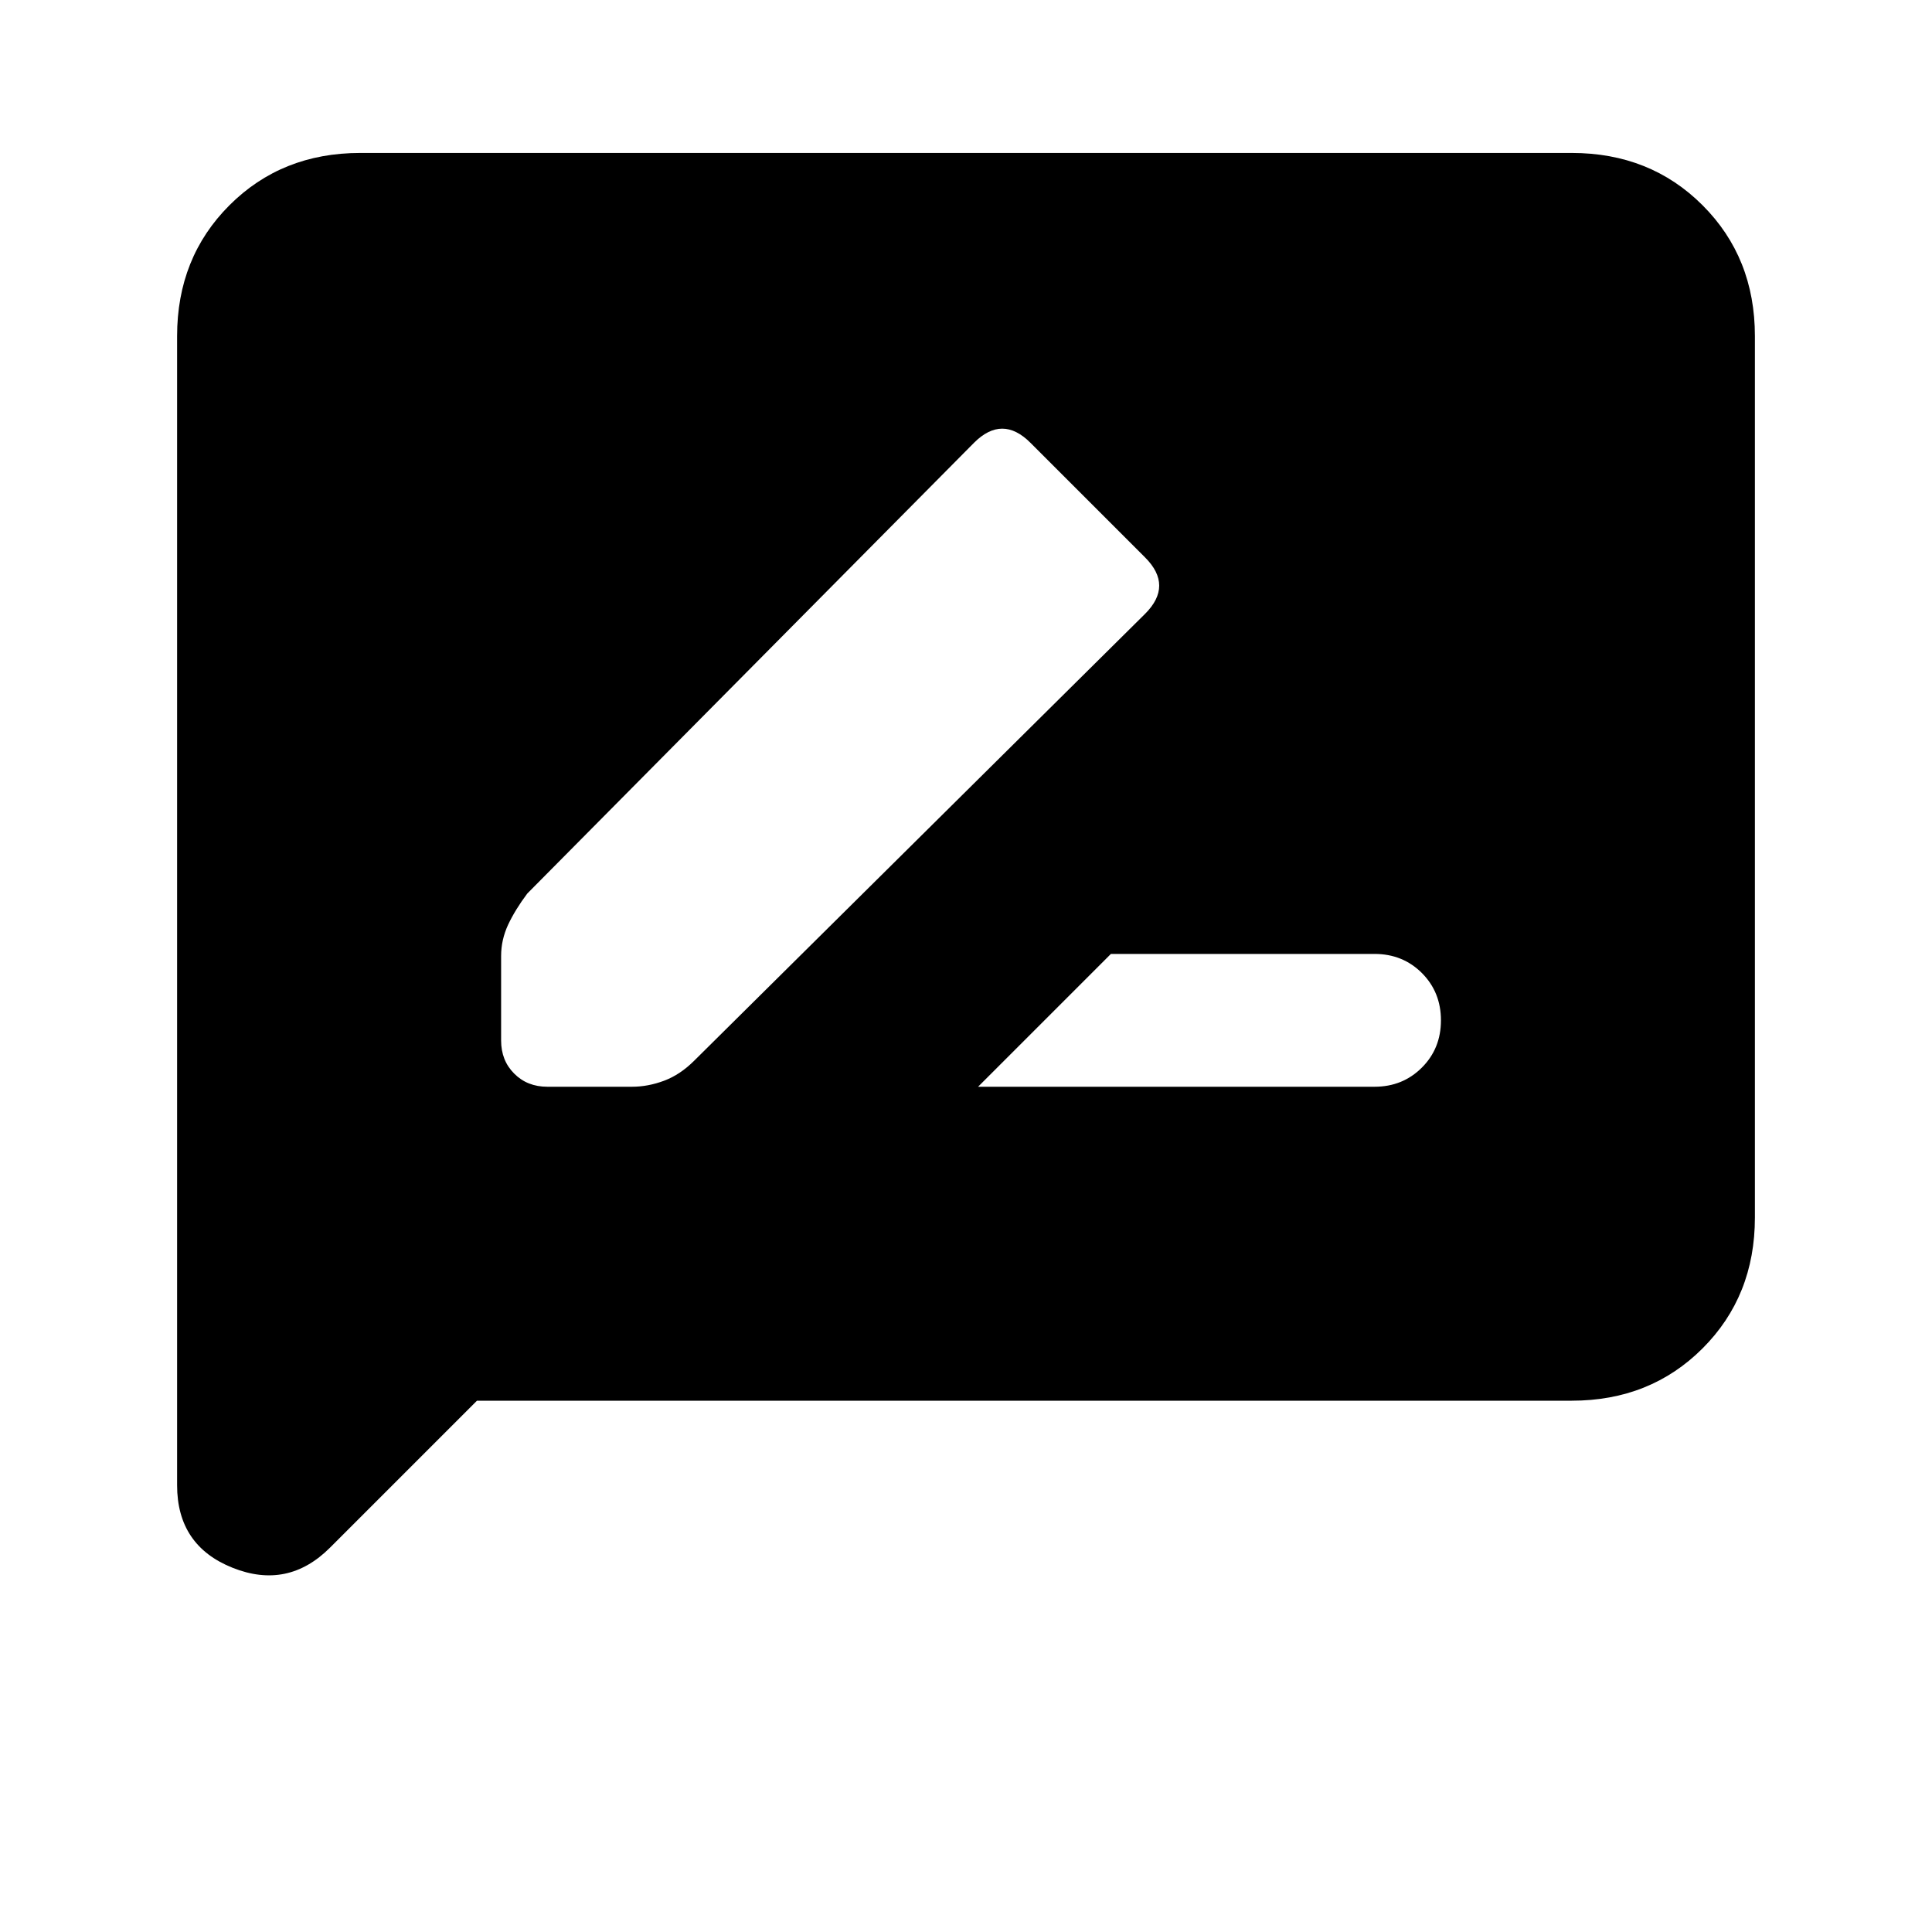 <svg xmlns="http://www.w3.org/2000/svg" height="24" width="24"><path d="M12.15 13.5H17.075Q17.425 13.5 17.663 13.262Q17.9 13.025 17.9 12.675Q17.9 12.325 17.663 12.087Q17.425 11.85 17.075 11.85H13.8ZM6.8 13.5H7.85Q8.05 13.5 8.25 13.425Q8.45 13.35 8.625 13.175L14.225 7.625Q14.4 7.45 14.4 7.275Q14.4 7.1 14.225 6.925L12.8 5.5Q12.625 5.325 12.45 5.325Q12.275 5.325 12.1 5.5L6.55 11.1Q6.4 11.3 6.312 11.487Q6.225 11.675 6.225 11.875V12.925Q6.225 13.175 6.388 13.337Q6.55 13.5 6.8 13.5ZM2.2 18.45V4.175Q2.2 3.2 2.85 2.55Q3.5 1.9 4.475 1.9H19.525Q20.5 1.9 21.15 2.55Q21.8 3.2 21.8 4.175V15.125Q21.8 16.1 21.15 16.75Q20.5 17.4 19.525 17.4H5.925L4.1 19.225Q3.575 19.75 2.888 19.475Q2.2 19.2 2.2 18.45Z"/></svg>
